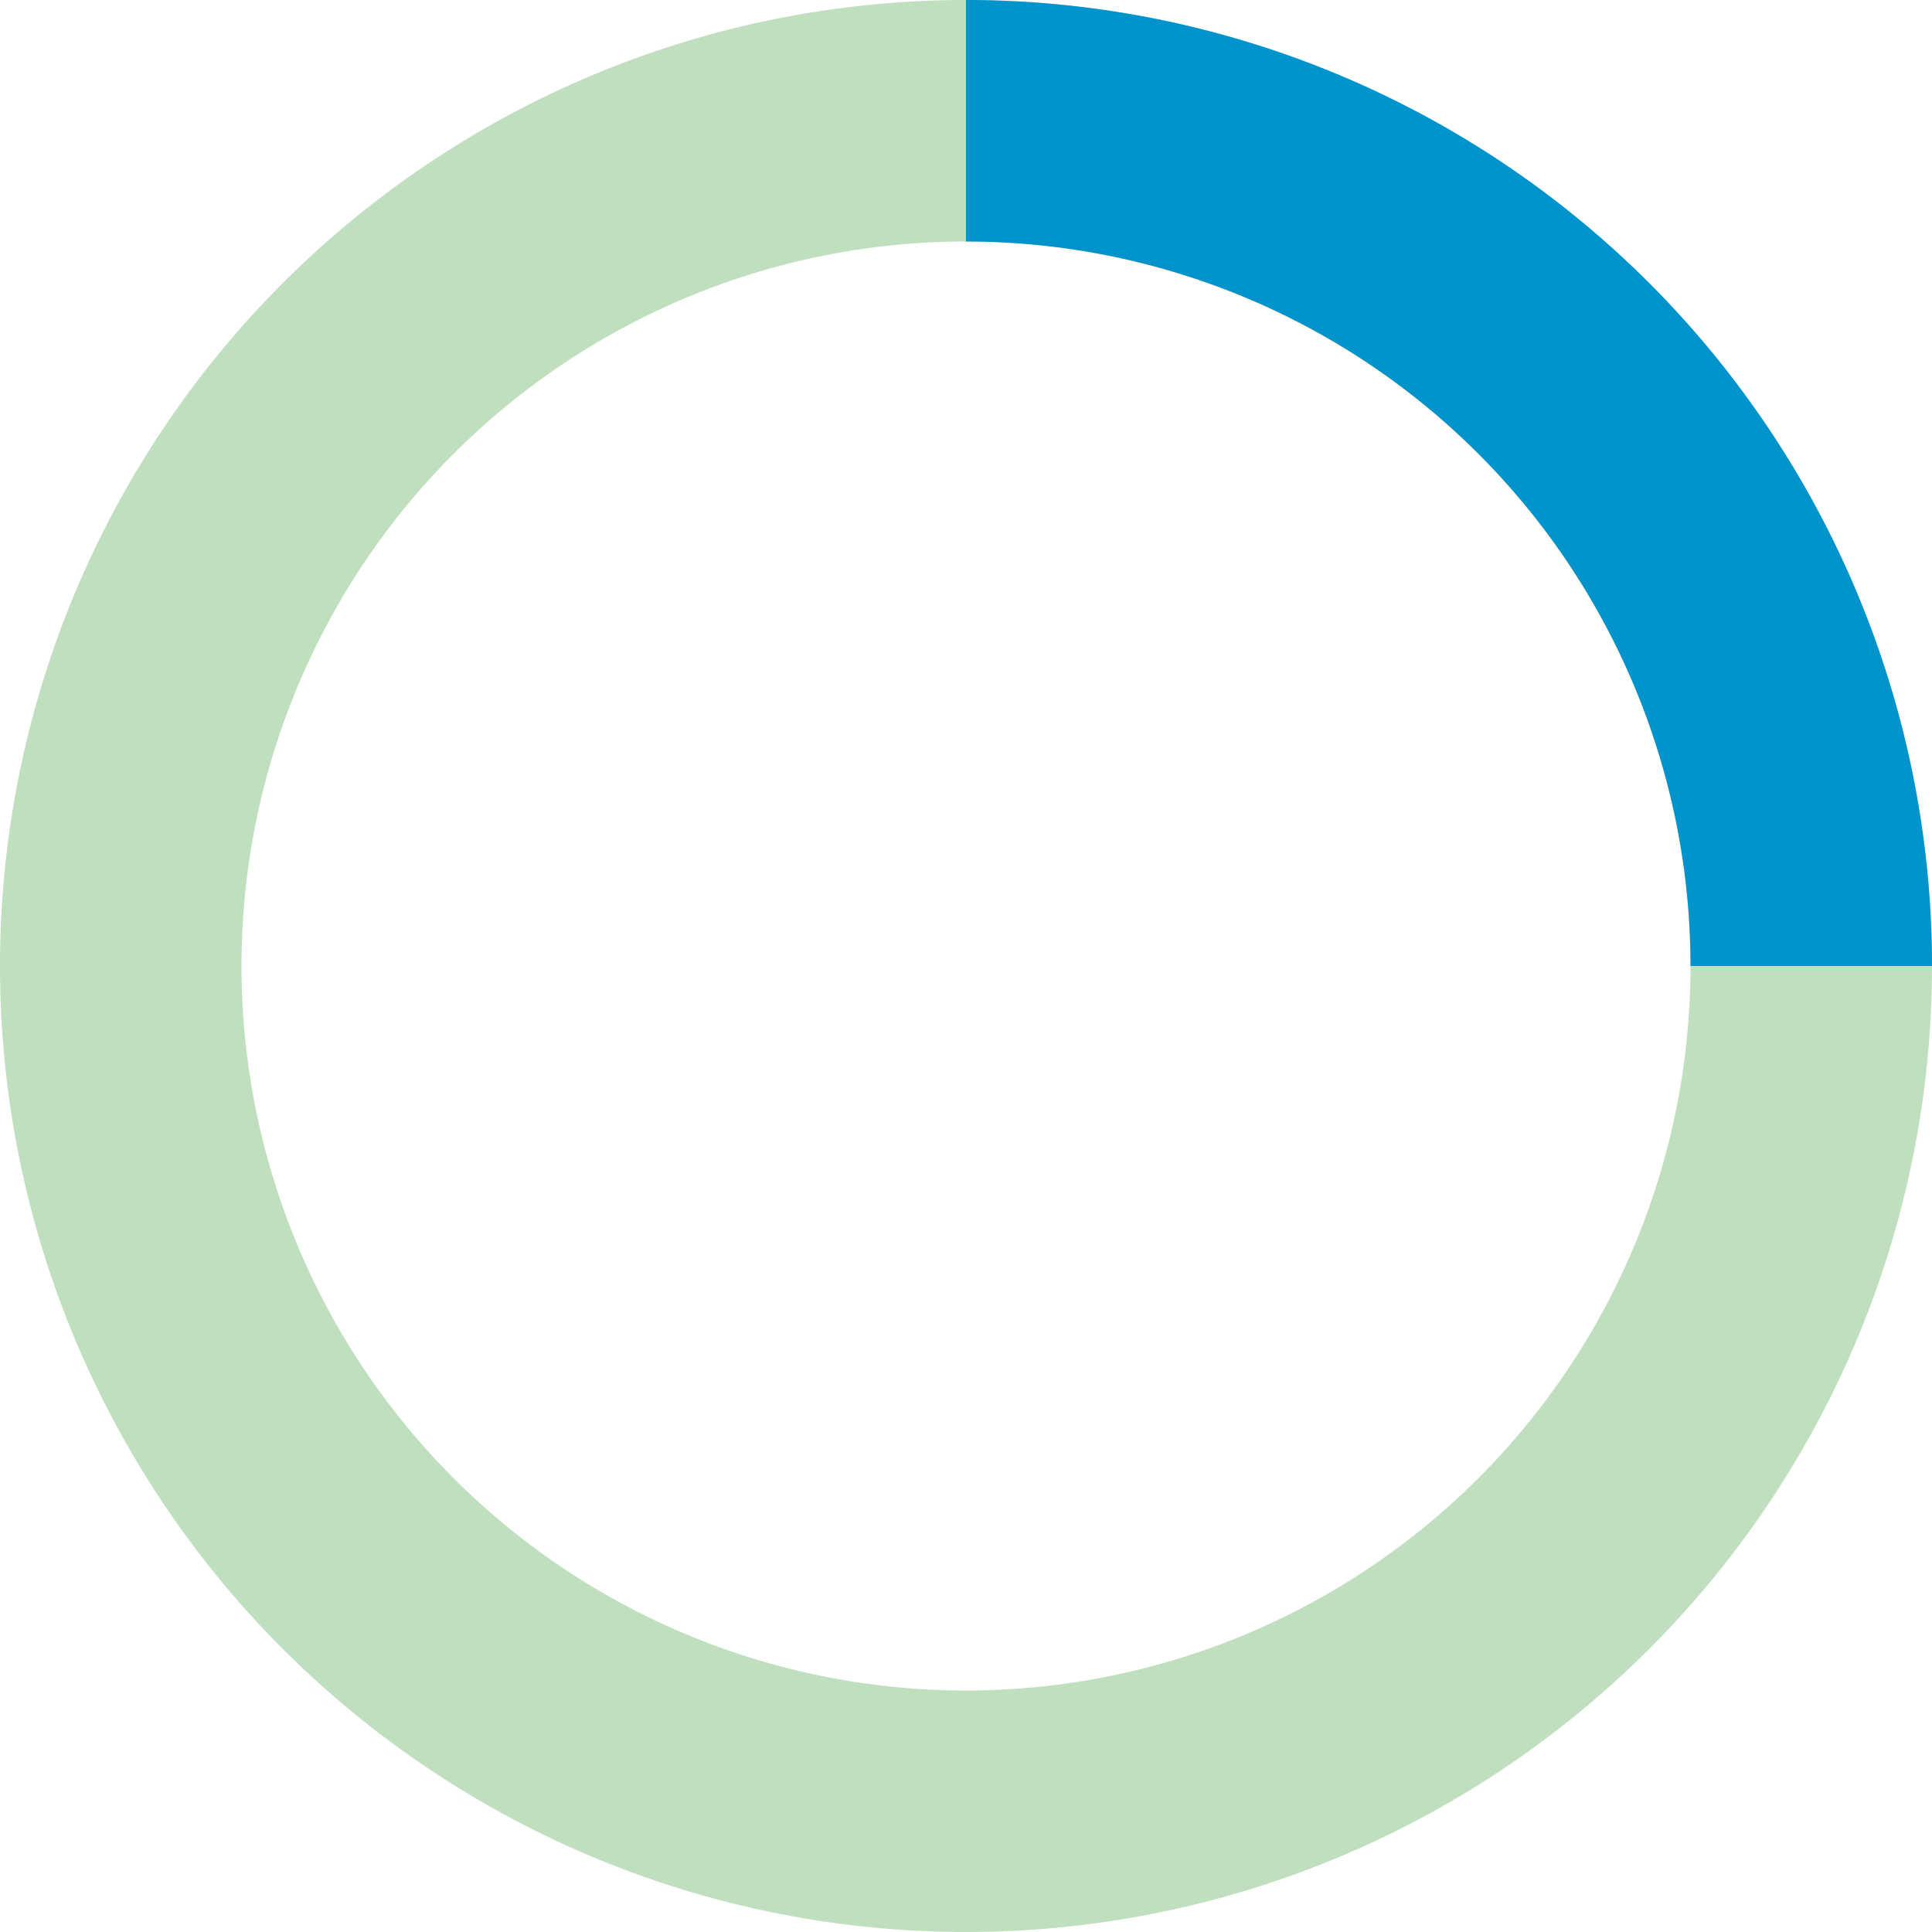 <svg xmlns="http://www.w3.org/2000/svg" viewBox="0 0 32 32" width="32" height="32" fill="white">
  <path fill="green" opacity=".25" d="M16 0 A16 16 0 0 0 16 32 A16 16 0 0 0 16 0 M16 4 A12 12 0 0 1 16 28 A12 12 0 0 1 16 4"/>
  <path fill="#0193CC" d="M16 0 A16 16 0 0 1 32 16 L28 16 A12 12 0 0 0 16 4z">
    <!--<animateTransform attributeName="transform" type="rotate" from="0 16 16" to="360 16 16" dur="0.8s" repeatCount="indefinite" />-->
  </path>
</svg>
